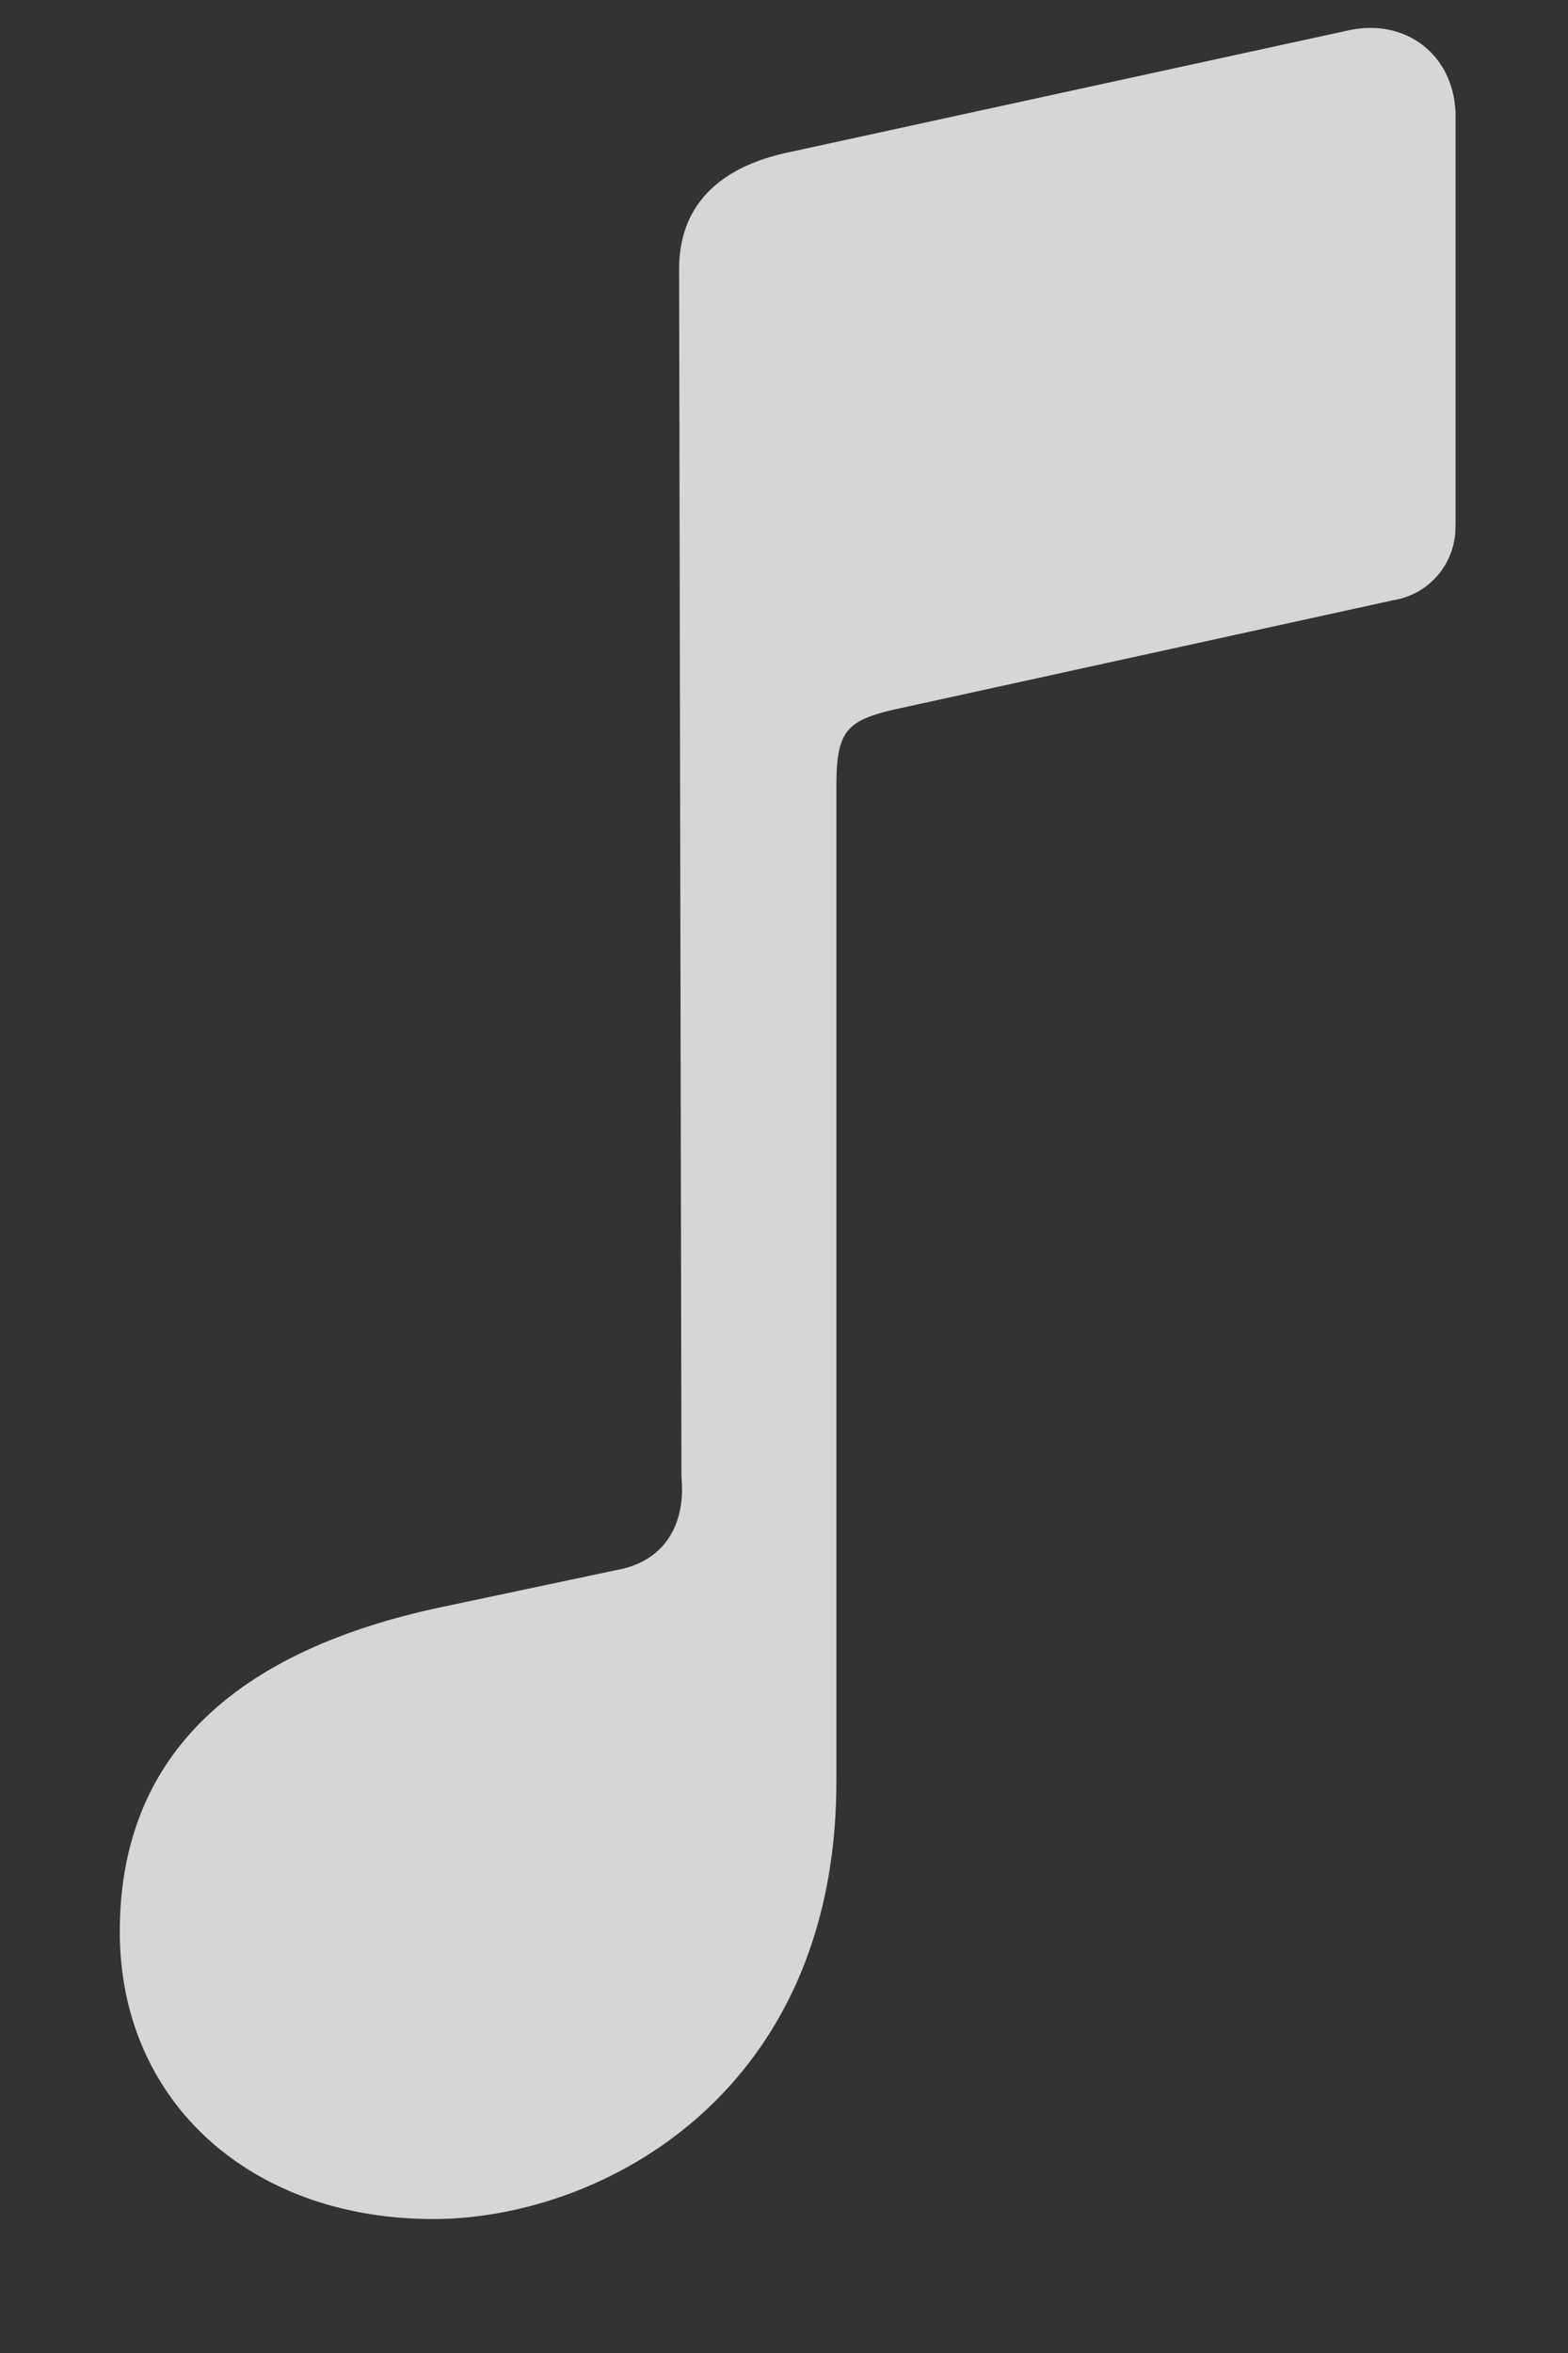 <svg xmlns="http://www.w3.org/2000/svg" width="10" height="15" fill="none"><rect width="100%" height="100%" fill="#333333" stroke="none"/><path fill="#fff" fill-opacity=".8" d="M9.283 3.35V.743c0-.381-.307-.63-.68-.55L5.034.97c-.454.095-.703.344-.703.747l.015 7.698c.03.322-.125.542-.41.593l-1.106.234c-1.4.293-2.066 1.004-2.066 2.073 0 1.077.828 1.831 2 1.831 1.055 0 2.57-.784 2.57-2.79V5.02c0-.359.06-.425.374-.498l3.179-.696a.47.47 0 0 0 .395-.476"/></svg>